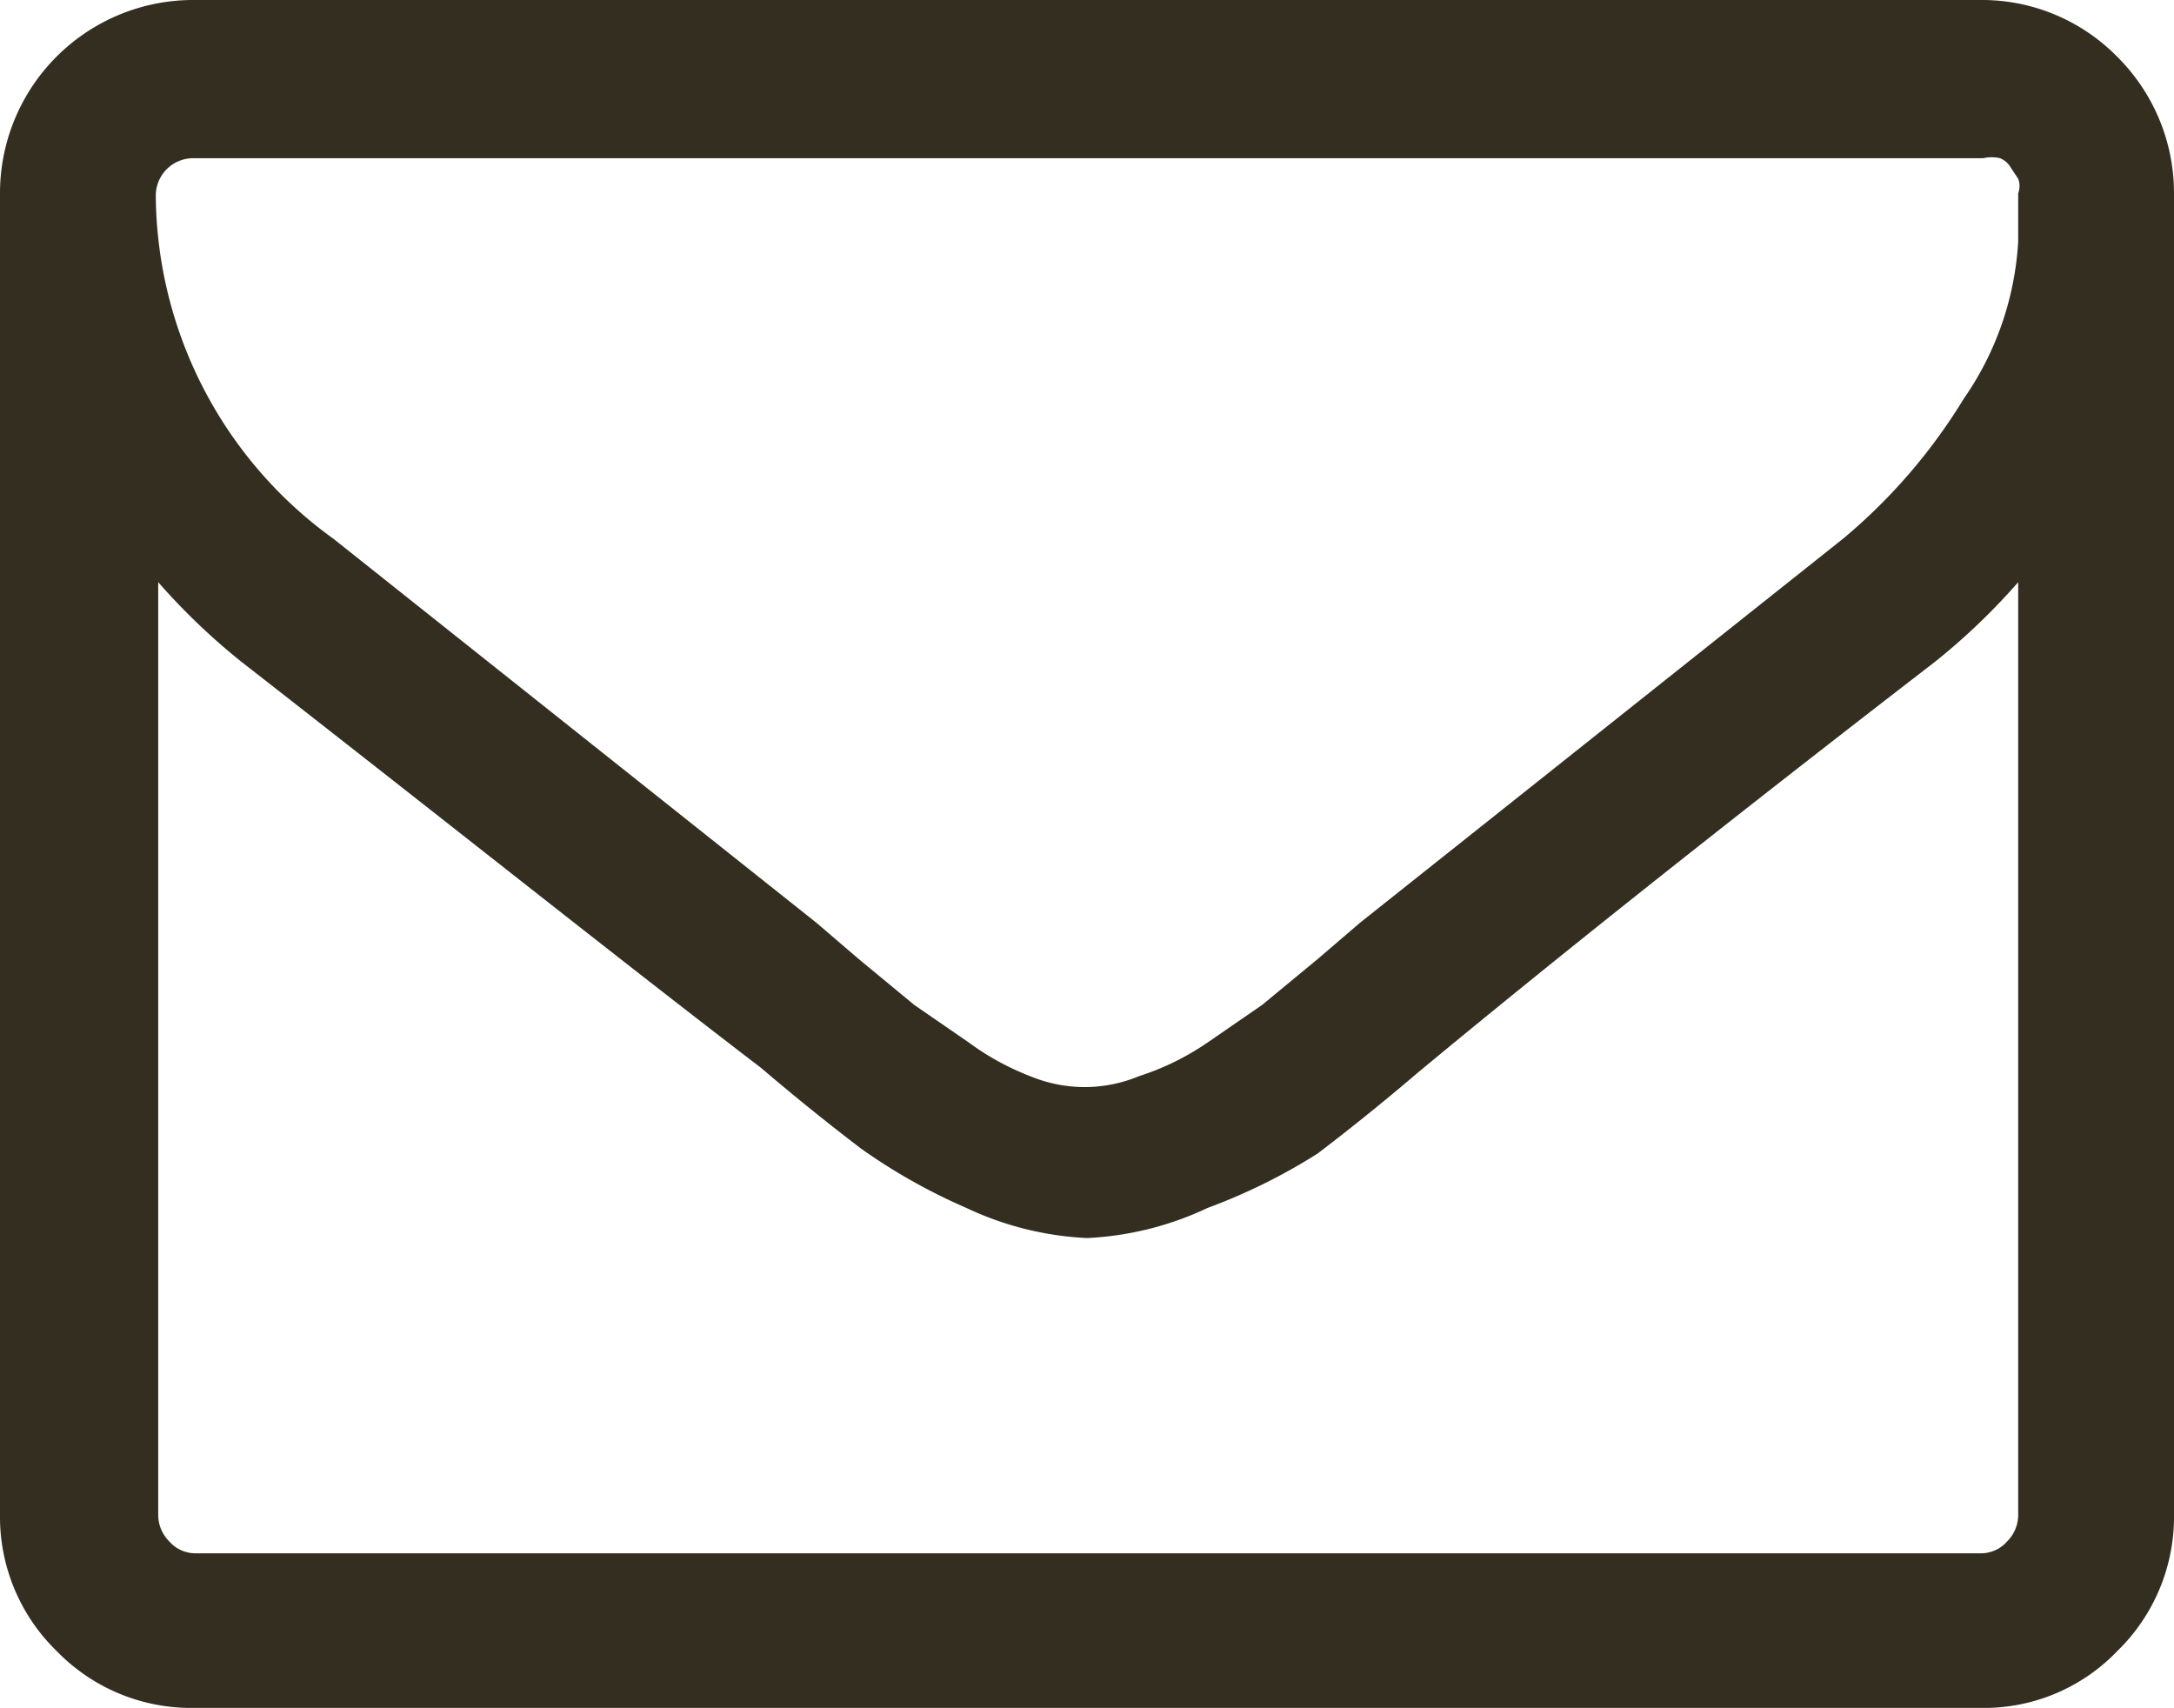 <svg data-name="Layer 1" xmlns="http://www.w3.org/2000/svg" viewBox="0 0 18 14.14"><path d="M18 1.61v10.93a1.55 1.55 0 01-.47 1.13 1.53 1.53 0 01-1.14.47H1.61a1.55 1.55 0 01-1.14-.47A1.55 1.55 0 010 12.54V1.61A1.6 1.6 0 011.61 0h14.78a1.57 1.57 0 011.14.47A1.59 1.59 0 0118 1.61zM16.71 2v-.4a.17.17 0 000-.12l-.06-.09a.18.18 0 00-.09-.08.3.3 0 00-.14 0H1.61a.31.31 0 00-.32.32 3.53 3.53 0 001.47 2.83l4 3.18.35.3.46.38.45.31a2.18 2.18 0 00.51.28A1.18 1.18 0 009 9a1.18 1.18 0 00.43-.09 2.18 2.18 0 00.57-.28l.45-.31.46-.38.35-.3 4-3.18a4.68 4.68 0 001-1.16 2.53 2.53 0 00.45-1.3zm0 10.56V4.82a5.38 5.38 0 01-.69.66C14.23 6.86 12.8 8 11.74 8.88c-.34.29-.62.51-.83.67A4.81 4.81 0 0110 10a2.62 2.62 0 01-1 .25A2.62 2.62 0 018 10a4.81 4.81 0 01-.87-.49c-.21-.16-.49-.38-.83-.67C5.2 8 3.77 6.86 2 5.48a5.38 5.38 0 01-.69-.66v7.72a.31.31 0 00.09.22.29.29 0 00.23.1h14.76a.29.29 0 00.23-.1.31.31 0 00.09-.22z" fill="#332e20"/></svg>
